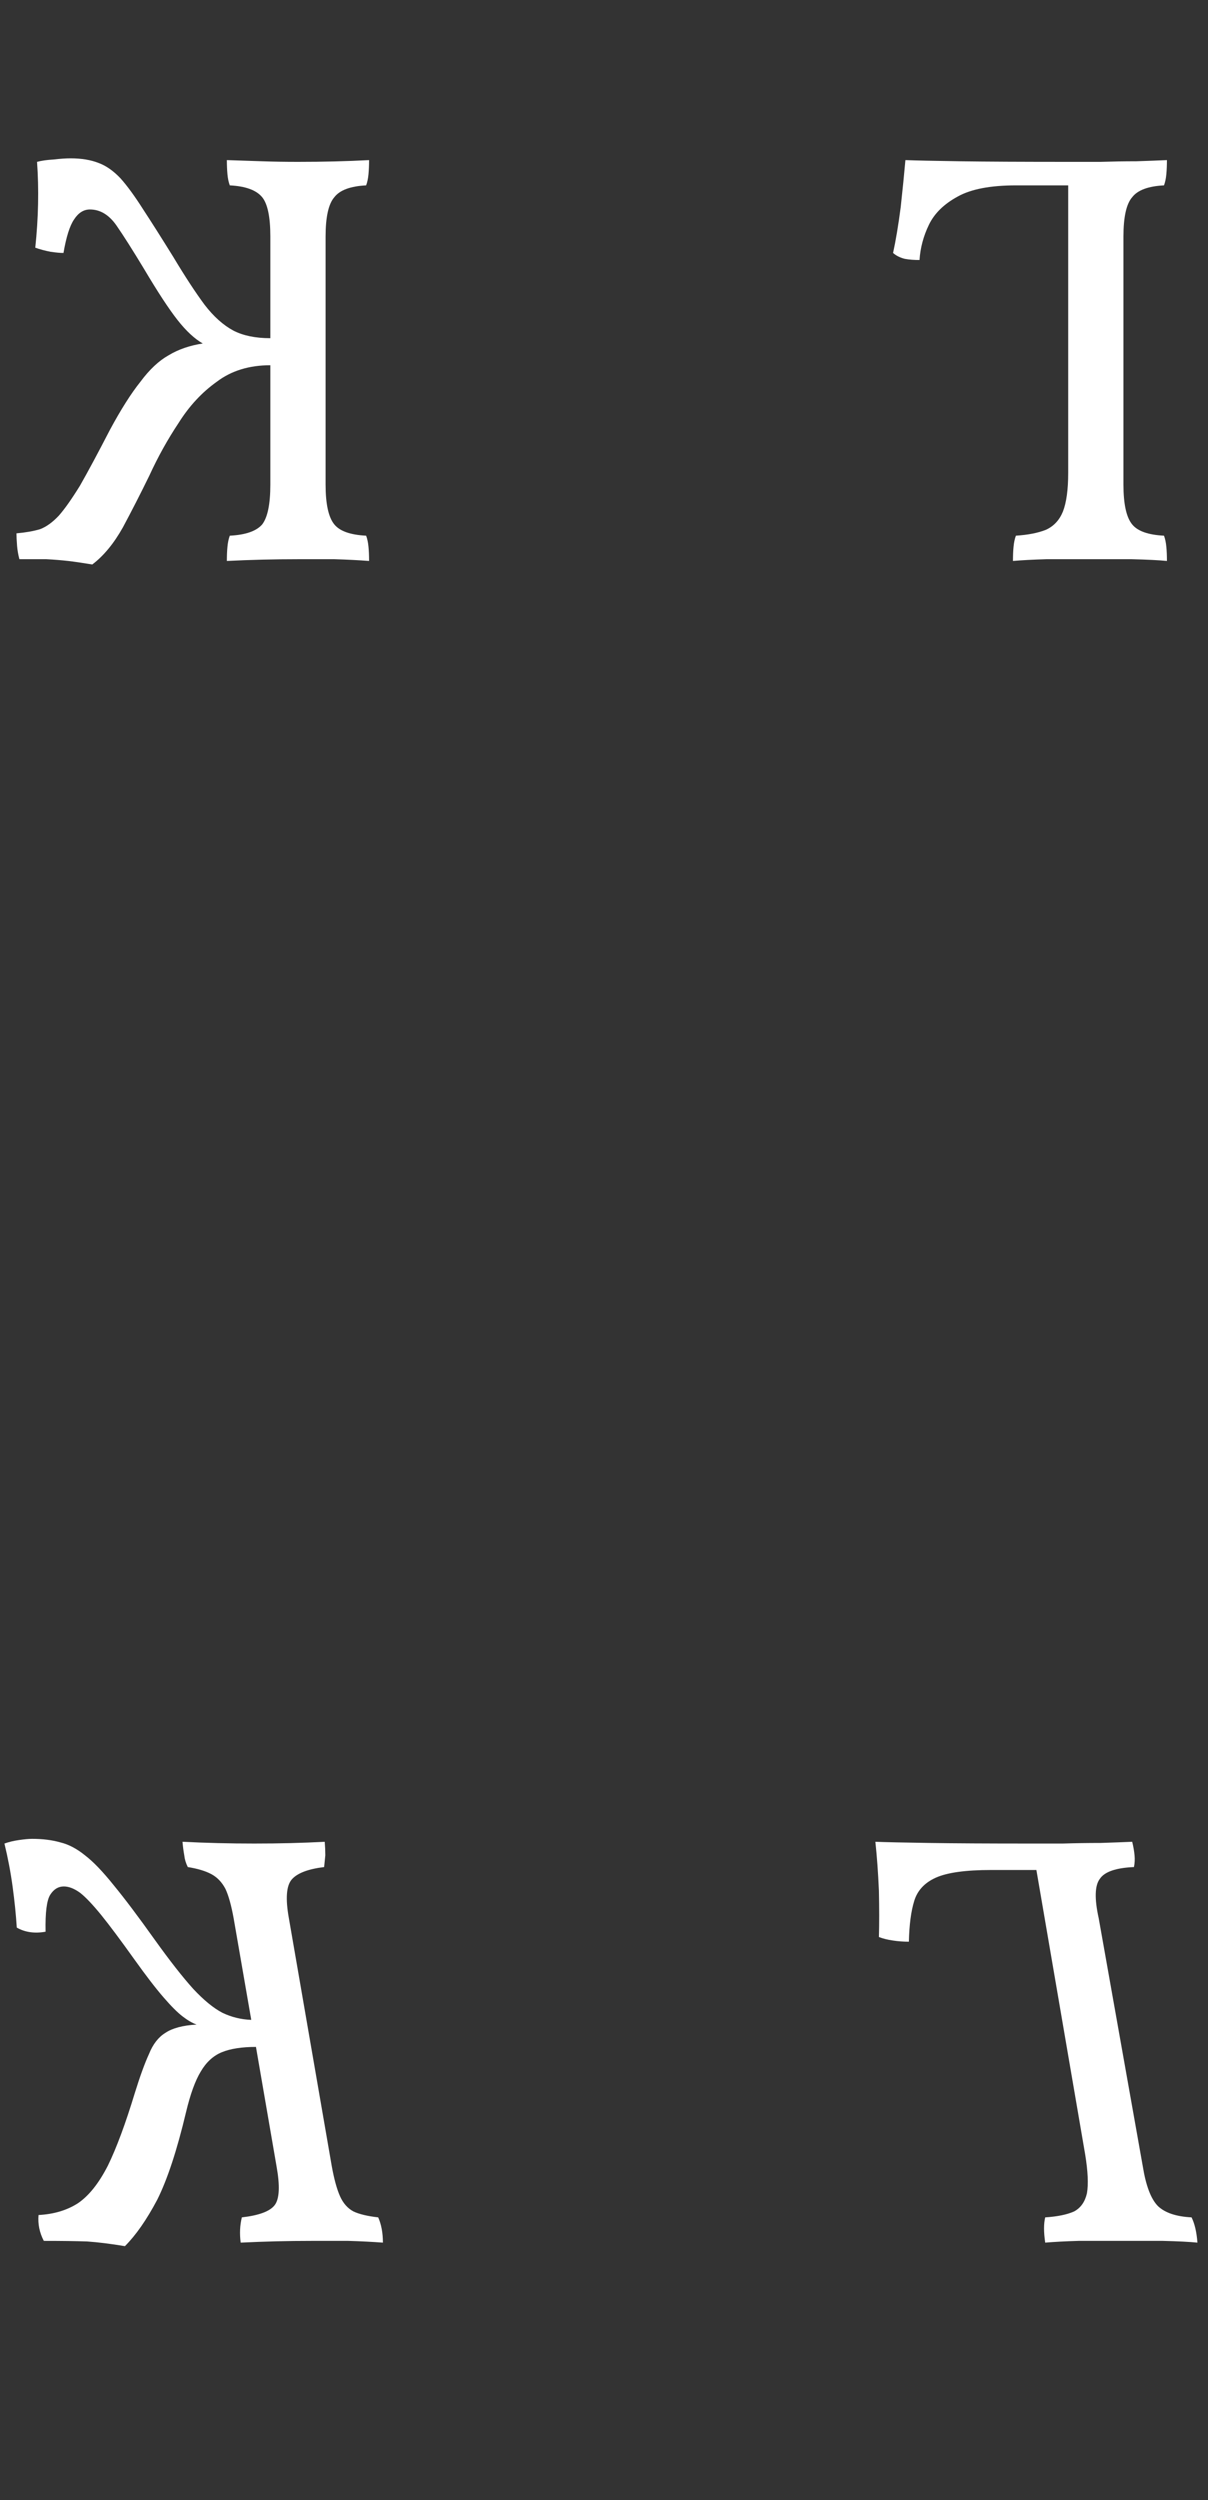 <svg width="592" height="1225" viewBox="0 0 592 1225" fill="none" xmlns="http://www.w3.org/2000/svg">
<rect x="0" y="0" width="592" height="1225" fill="#333333" stroke="none"/>
<path d="M571.872 274.864C571.872 272.176 571.776 269.872 571.584 267.952C571.392 265.84 571.008 264.016 570.432 262.48C562.752 262.096 557.568 260.272 554.88 257.008C552 253.552 550.56 247.024 550.56 237.424V115.888C550.56 106.288 552 99.856 554.88 96.592C557.568 93.136 562.752 91.216 570.432 90.832C571.008 89.296 571.392 87.472 571.584 85.36C571.776 83.248 571.872 80.944 571.872 78.448C567.648 78.64 562.656 78.832 556.896 79.024C551.136 79.024 545.28 79.12 539.328 79.312C533.376 79.312 528.192 79.312 523.776 79.312C501.312 79.312 483.552 79.216 470.496 79.024C457.44 78.832 448.512 78.64 443.712 78.448C443.136 84.976 442.368 92.656 441.408 101.488C440.256 110.32 439.008 117.808 437.664 123.952C439.2 125.296 441.12 126.256 443.424 126.832C445.536 127.216 447.936 127.408 450.624 127.408C451.008 121.456 452.544 115.696 455.232 110.128C457.92 104.56 462.624 99.952 469.344 96.304C475.872 92.656 485.376 90.832 497.856 90.832H523.488V231.664C523.488 239.92 522.624 246.256 520.896 250.672C519.168 254.896 516.384 257.872 512.544 259.6C508.704 261.136 503.808 262.096 497.856 262.48C497.28 264.016 496.896 265.84 496.704 267.952C496.512 269.872 496.416 272.176 496.416 274.864C500.832 274.48 506.304 274.192 512.832 274C519.36 274 525.984 274 532.704 274C539.424 274 546.72 274 554.592 274C562.272 274.192 568.032 274.48 571.872 274.864Z" fill="white"/>
<path d="M180.872 274.864C180.872 272.176 180.776 269.872 180.584 267.952C180.392 265.84 180.008 264.016 179.432 262.48C171.752 262.096 166.568 260.272 163.88 257.008C161 253.552 159.56 247.024 159.56 237.424V115.888C159.56 106.288 161 99.856 163.88 96.592C166.568 93.136 171.752 91.216 179.432 90.832C180.008 89.296 180.392 87.472 180.584 85.36C180.776 83.248 180.872 80.944 180.872 78.448C170.12 79.024 158.504 79.312 146.024 79.312C139.88 79.312 134.024 79.216 128.456 79.024C122.696 78.832 116.936 78.64 111.176 78.448C111.176 80.944 111.272 83.248 111.464 85.36C111.656 87.472 112.04 89.296 112.616 90.832C120.296 91.216 125.576 93.136 128.456 96.592C131.144 99.856 132.488 106.288 132.488 115.888V165.712C125.192 165.712 119.144 164.464 114.344 161.968C109.352 159.28 104.648 155.056 100.232 149.296C95.816 143.344 90.728 135.568 84.968 125.968C79.016 116.368 74.024 108.496 69.992 102.352C65.96 96.016 62.312 91.024 59.048 87.376C55.592 83.728 52.04 81.232 48.392 79.888C44.552 78.352 39.944 77.584 34.568 77.584C32.264 77.584 29.48 77.776 26.216 78.16C22.952 78.352 20.264 78.736 18.152 79.312C19.112 92.752 18.824 106.768 17.288 121.36C19.4 122.128 21.896 122.8 24.776 123.376C27.464 123.76 29.576 123.952 31.112 123.952C32.456 116.08 34.184 110.608 36.296 107.536C38.408 104.272 41 102.64 44.072 102.64C49.064 102.64 53.384 105.232 57.032 110.416C60.488 115.408 65 122.512 70.568 131.728C77.288 143.056 82.76 151.408 86.984 156.784C91.208 162.16 95.336 166 99.368 168.304C93.032 169.264 87.464 171.184 82.664 174.064C77.864 176.752 73.256 181.072 68.84 187.024C64.232 192.784 59.24 200.656 53.864 210.64C47.912 222.16 43.016 231.28 39.176 238C35.144 244.528 31.688 249.424 28.808 252.688C25.736 255.952 22.664 258.16 19.592 259.312C16.328 260.272 12.488 260.944 8.072 261.328C8.072 262.864 8.168 264.88 8.36 267.376C8.552 269.68 8.936 271.888 9.512 274C14.696 274 19.112 274 22.76 274C26.408 274.192 29.96 274.48 33.416 274.864C36.68 275.248 40.616 275.824 45.224 276.592C50.792 272.368 55.784 266.32 60.2 258.448C64.424 250.576 68.744 242.128 73.16 233.104C77.384 223.888 82.184 215.248 87.56 207.184C92.744 198.928 98.984 192.208 106.28 187.024C113.384 181.648 122.12 178.96 132.488 178.96V237.424C132.488 247.024 131.144 253.552 128.456 257.008C125.576 260.272 120.296 262.096 112.616 262.48C112.04 264.016 111.656 265.84 111.464 267.952C111.272 269.872 111.176 272.176 111.176 274.864C122.696 274.288 134.312 274 146.024 274C151.592 274 157.544 274 163.88 274C170.216 274.192 175.88 274.48 180.872 274.864Z" fill="white"/>
<path d="M586.816 1098.86C586.432 1093.68 585.472 1089.55 583.936 1086.48C576.448 1086.1 570.976 1084.27 567.52 1081.01C564.064 1077.55 561.568 1071.02 560.032 1061.42L538.432 939.888C536.32 930.288 536.512 923.856 539.008 920.592C541.312 917.136 546.88 915.216 555.712 914.832C556.096 912.912 556.192 910.992 556 909.072C555.808 906.96 555.424 904.752 554.848 902.448C550.432 902.64 545.248 902.832 539.296 903.024C533.152 903.024 527.008 903.12 520.864 903.312C514.72 903.312 509.248 903.312 504.448 903.312C484.288 903.312 467.872 903.216 455.2 903.024C442.528 902.832 433.792 902.64 428.992 902.448C429.76 909.552 430.336 917.52 430.72 926.352C430.912 935.184 430.912 942.768 430.72 949.104C432.64 949.872 434.944 950.448 437.632 950.832C440.128 951.216 442.72 951.408 445.408 951.408C445.6 943.152 446.464 936.528 448 931.536C449.536 926.352 453.088 922.512 458.656 920.016C464.224 917.52 473.248 916.272 485.728 916.272H507.904L531.808 1055.66C533.152 1063.92 533.44 1070.26 532.672 1074.67C531.712 1078.9 529.6 1081.87 526.336 1083.6C522.88 1085.14 518.176 1086.1 512.224 1086.48C511.456 1089.55 511.456 1093.68 512.224 1098.86C516.64 1098.48 522.112 1098.19 528.64 1098C535.168 1098 541.792 1098 548.512 1098C555.04 1098 562.144 1098 569.824 1098C577.504 1098.19 583.168 1098.48 586.816 1098.86Z" fill="white"/>
<path d="M187.648 1098.86C187.648 1094.06 186.88 1089.94 185.344 1086.48C180.16 1085.9 176.128 1084.94 173.248 1083.6C170.368 1082.06 168.16 1079.57 166.624 1076.11C165.088 1072.66 163.744 1067.76 162.592 1061.42L141.568 939.888C139.84 930.288 140.32 923.952 143.008 920.88C145.696 917.808 150.976 915.792 158.848 914.832C159.04 912.912 159.232 910.992 159.424 909.072C159.424 906.96 159.328 904.752 159.136 902.448C148.384 903.024 136.864 903.312 124.576 903.312C112.672 903.312 100.96 903.024 89.44 902.448C89.632 904.752 89.92 906.96 90.304 909.072C90.496 910.992 91.072 912.912 92.032 914.832C96.832 915.6 100.672 916.752 103.552 918.288C106.432 919.824 108.736 922.224 110.464 925.488C112 928.752 113.344 933.552 114.496 939.888L123.136 989.712C118.144 989.52 113.44 988.368 109.024 986.256C104.608 983.952 99.808 980.016 94.624 974.448C89.44 968.688 83.2 960.72 75.904 950.544C67.84 939.216 61.12 930.288 55.744 923.76C50.368 917.04 45.664 912.144 41.632 909.072C37.6 905.808 33.568 903.696 29.536 902.736C25.504 901.584 20.896 901.008 15.712 901.008C14.176 901.008 12.064 901.2 9.376 901.584C6.688 901.968 4.288 902.544 2.176 903.312C3.904 910.416 5.248 917.52 6.208 924.624C7.168 931.728 7.84 938.352 8.224 944.496C12.256 946.8 16.96 947.472 22.336 946.512C22.144 937.104 22.912 931.056 24.64 928.368C26.368 925.68 28.576 924.336 31.264 924.336C33.76 924.336 36.448 925.392 39.328 927.504C42.016 929.616 45.472 933.264 49.696 938.448C53.728 943.44 59.104 950.64 65.824 960.048C71.584 968.112 76.384 974.352 80.224 978.768C83.872 982.992 86.944 986.064 89.44 987.984C91.936 989.904 94.24 991.248 96.352 992.016C89.632 992.4 84.544 993.744 81.088 996.048C77.632 998.16 74.944 1001.62 73.024 1006.42C70.912 1011.02 68.608 1017.36 66.112 1025.42C61.504 1040.59 57.088 1052.5 52.864 1061.14C48.448 1069.78 43.552 1075.92 38.176 1079.57C32.8 1083.02 26.368 1084.94 18.88 1085.33C18.496 1089.74 19.36 1093.97 21.472 1098C30.112 1098 37.216 1098.1 42.784 1098.29C48.16 1098.67 54.304 1099.44 61.216 1100.59C66.592 1095.22 71.872 1087.63 77.056 1077.84C82.048 1067.86 86.752 1053.55 91.168 1034.93C93.28 1026.1 95.68 1019.47 98.368 1015.06C101.056 1010.45 104.512 1007.28 108.736 1005.55C112.96 1003.82 118.528 1002.96 125.44 1002.96L135.52 1061.42C137.248 1071.02 136.96 1077.36 134.656 1080.43C132.352 1083.5 126.976 1085.52 118.528 1086.48C117.568 1090.32 117.376 1094.45 117.952 1098.86C129.472 1098.29 141.088 1098 152.8 1098C158.368 1098 164.32 1098 170.656 1098C176.992 1098.19 182.656 1098.48 187.648 1098.86Z" fill="white"/>
</svg>

